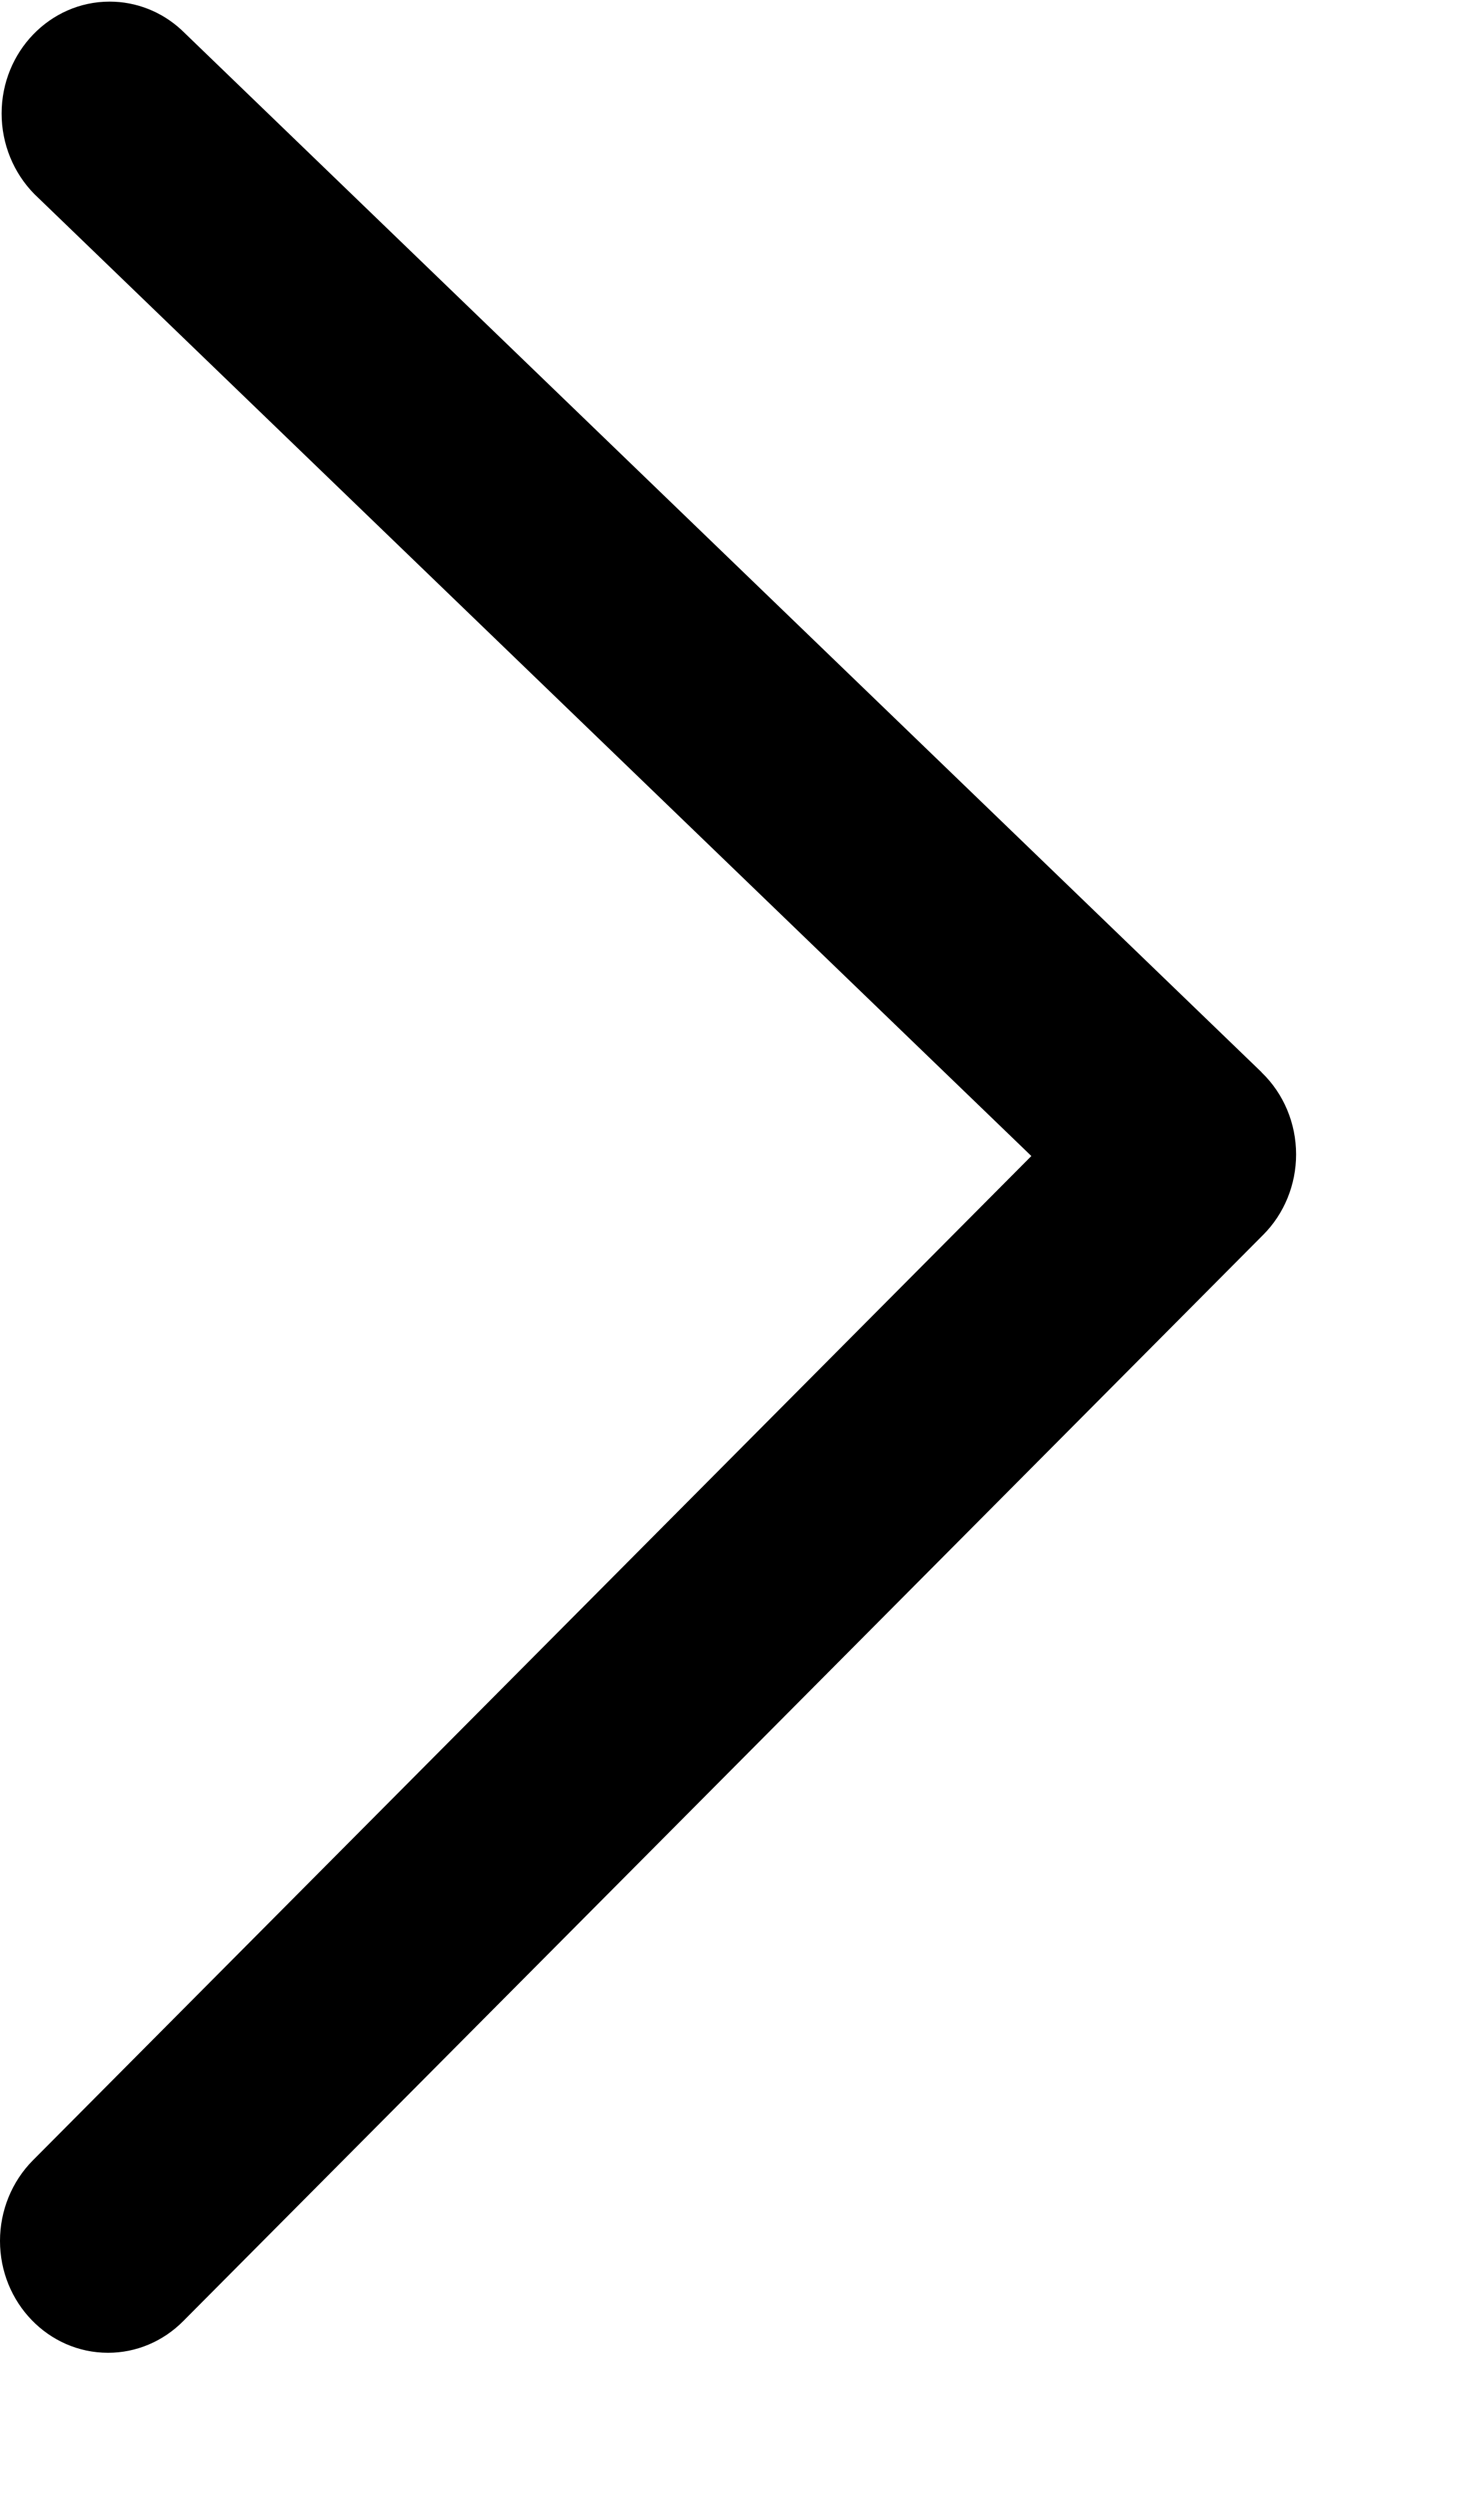 ﻿<?xml version="1.0" encoding="utf-8"?>
<svg version="1.1" xmlns:xlink="http://www.w3.org/1999/xlink" width="10px" height="17px" xmlns="http://www.w3.org/2000/svg">
  <g transform="matrix(1 0 0 1 -389 -324 )">
    <path d="M 8.582 7.291  L 1.235 0.204  C 1.1 0.079  0.926 0.011  0.746 0.011  C 0.34 0.011  0.011 0.352  0.011 0.772  C 0.011 0.979  0.092 1.176  0.234 1.32  L 7.016 7.861  L 0.223 14.691  C 0.081 14.834  0 15.032  0 15.238  C 0 15.658  0.329 15.999  0.735 15.999  C 0.926 15.999  1.109 15.922  1.246 15.784  L 8.593 8.397  C 8.736 8.254  8.817 8.056  8.817 7.85  C 8.817 7.638  8.732 7.436  8.582 7.292  Z " fill-rule="nonzero" fill="#000000" stroke="none" transform="matrix(1 0 0 1 389 324 )" />
  </g>
</svg>